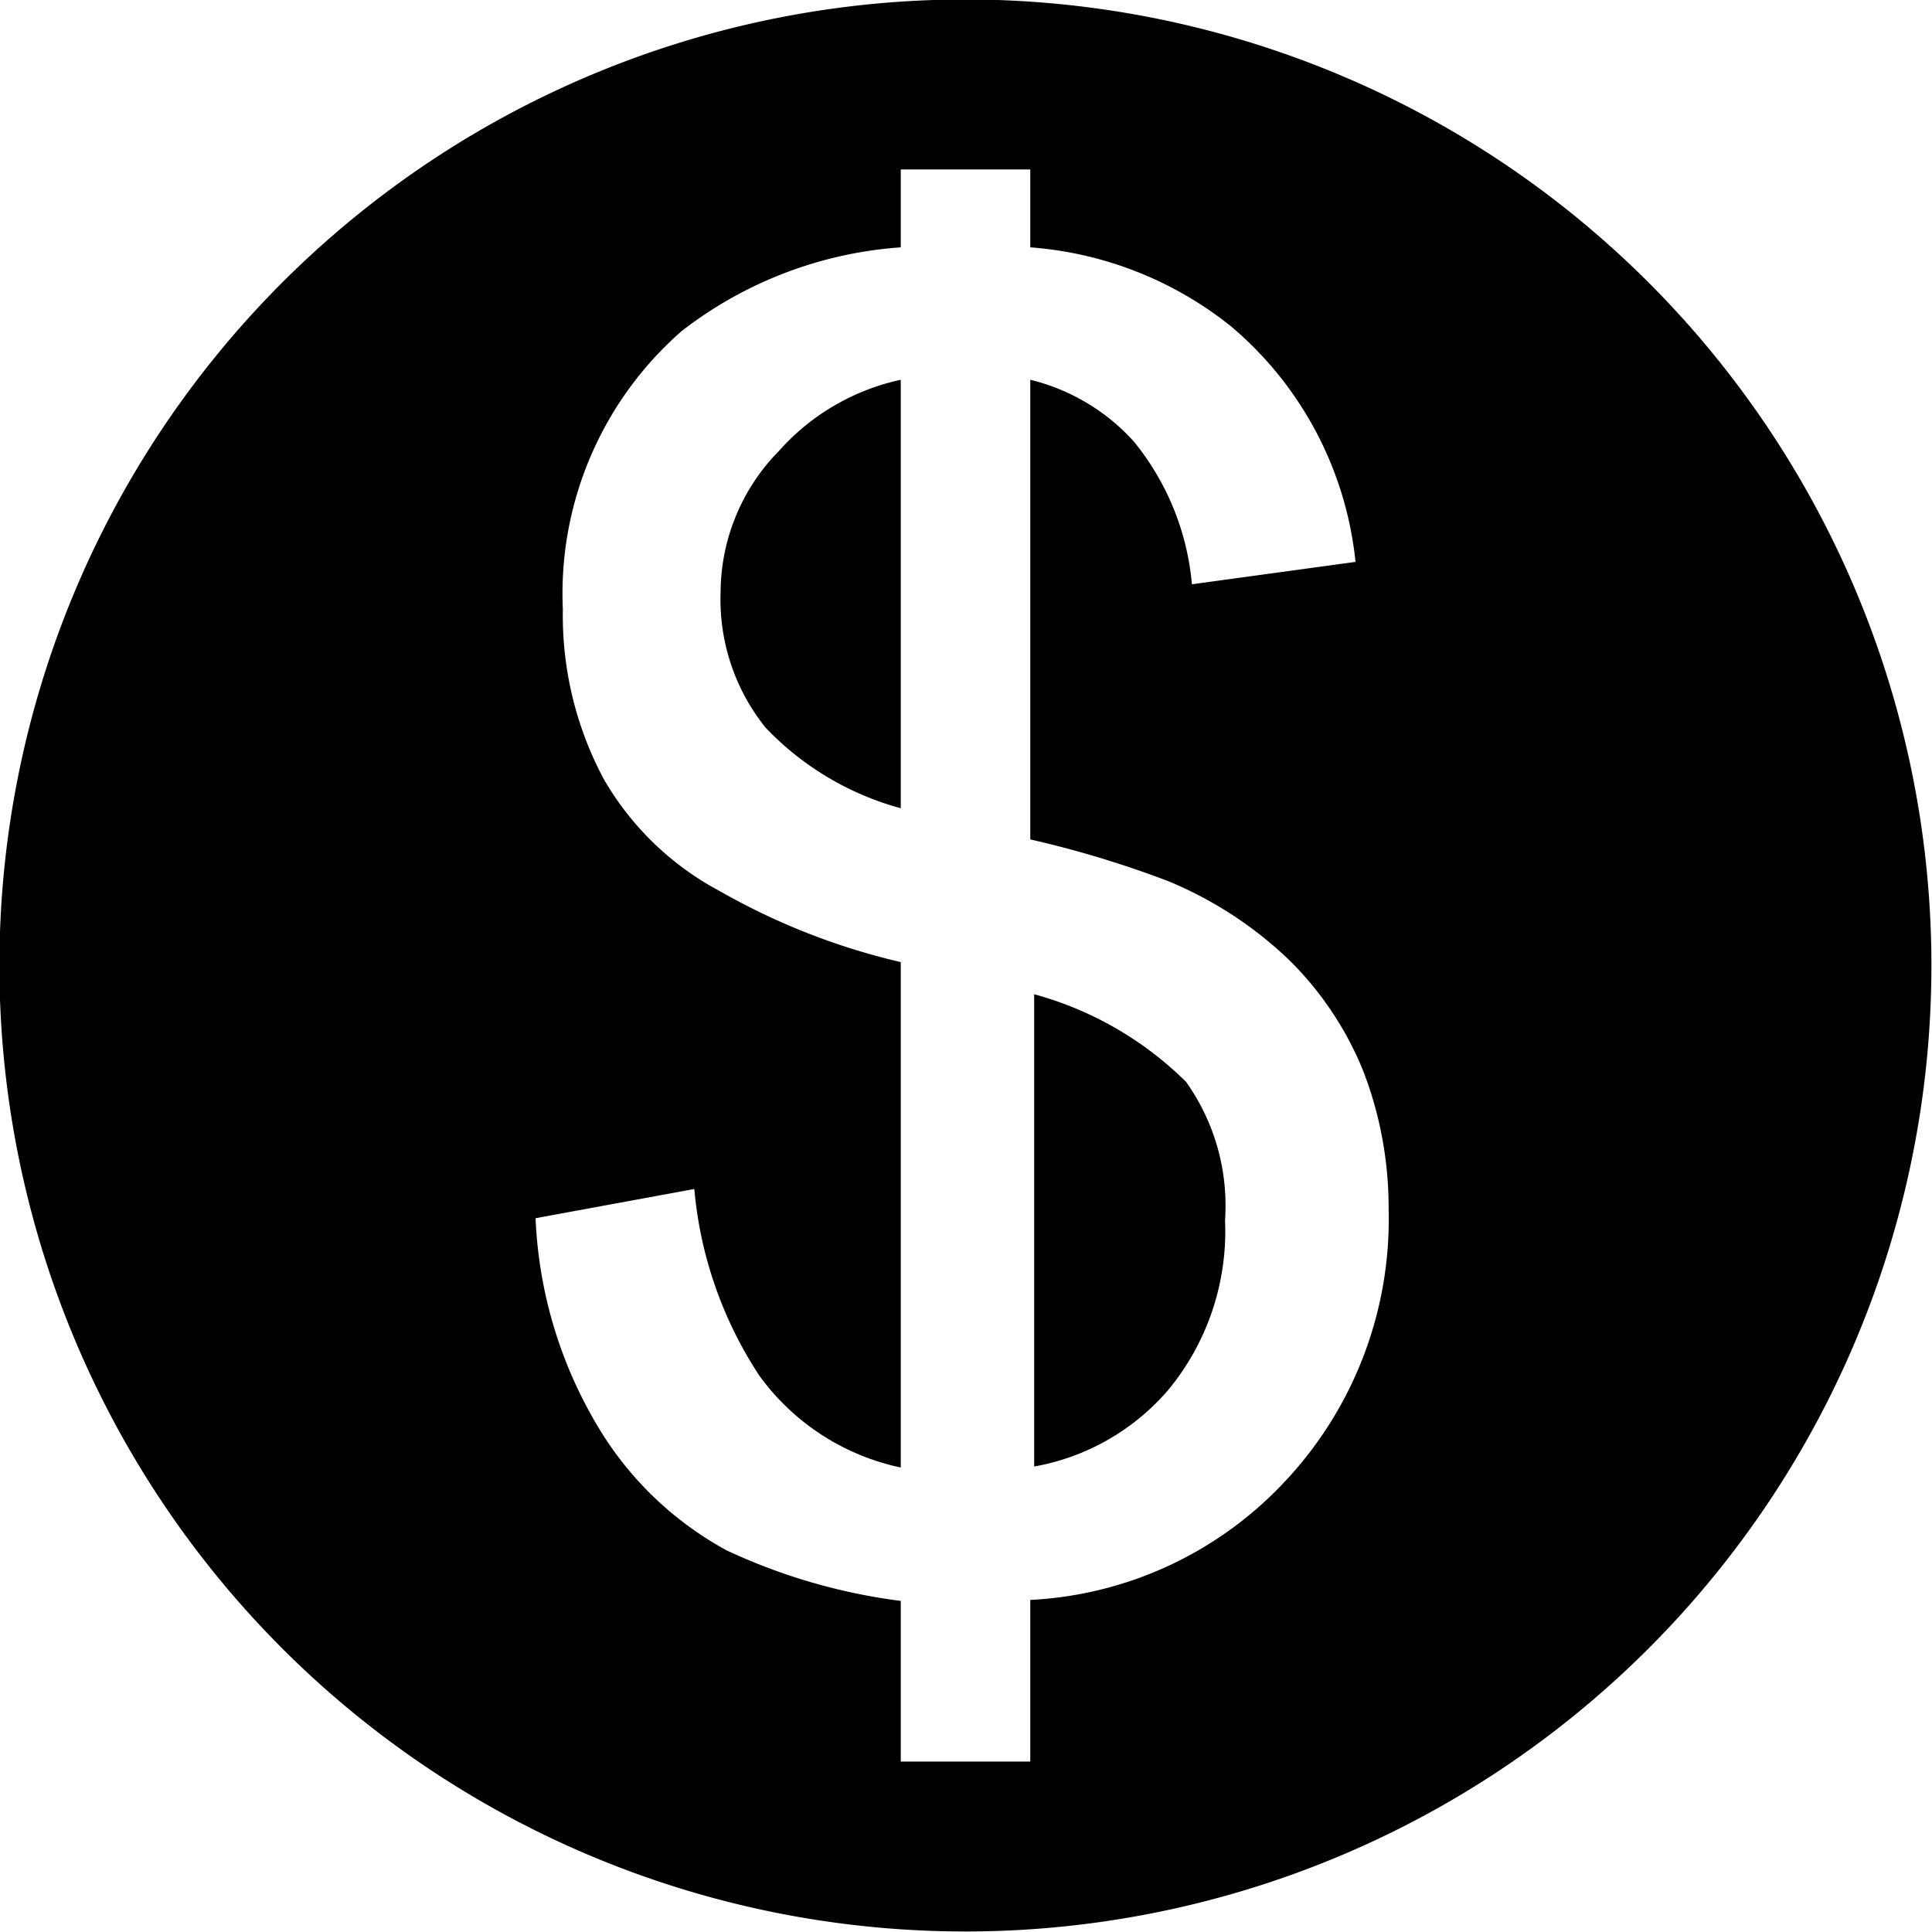 <svg xmlns="http://www.w3.org/2000/svg" viewBox="0 0 19.84 19.84"><defs><style>.cls-1{fill:none;}</style></defs><g id="Layer_2" data-name="Layer 2"><g id="Layer_2-2" data-name="Layer 2"><path class="cls-1" d="M14,11a3.38,3.38,0,0,0-.73-1.14A4,4,0,0,0,12,9.05a10.57,10.57,0,0,0-1.44-.43V3.93a2.1,2.1,0,0,1,1.06.63A2.69,2.69,0,0,1,12.24,6l1.68-.26a3.65,3.65,0,0,0-1.28-2.42,3.74,3.74,0,0,0-2.06-.81v-.8H9.25v.8A4.14,4.14,0,0,0,7,3.4,3.58,3.58,0,0,0,5.78,6.21,3.56,3.56,0,0,0,6.2,8a3,3,0,0,0,1.19,1.2,6.89,6.89,0,0,0,1.86.73v5.19a2.41,2.41,0,0,1-1.45-.94,4.15,4.15,0,0,1-.67-1.92l-1.63.3a4.53,4.53,0,0,0,.64,2.14,3.47,3.47,0,0,0,1.32,1.27,6,6,0,0,0,1.79.52v1.65h1.33V16.43a3.84,3.84,0,0,0,2.59-1.19,3.93,3.93,0,0,0,1.08-2.82A3.9,3.9,0,0,0,14,11ZM9.25,8.3a3,3,0,0,1-1.39-.83A2.1,2.1,0,0,1,7.4,6.08,2.08,2.08,0,0,1,8,4.63a2.33,2.33,0,0,1,1.3-.73Zm2.71,6a2.36,2.36,0,0,1-1.38.79V10.21a3.54,3.54,0,0,1,1.56.9,2.19,2.19,0,0,1,.44,1.42A2.56,2.56,0,0,1,12,14.27Z"/><path d="M18.88,5.67a9.92,9.92,0,1,0-4.72,13.21A9.92,9.92,0,0,0,18.88,5.67Zm-5.71,9.57a3.84,3.84,0,0,1-2.59,1.19v1.66H9.25V16.44a6,6,0,0,1-1.79-.52,3.47,3.47,0,0,1-1.32-1.27,4.53,4.53,0,0,1-.64-2.14l1.63-.3a4.15,4.15,0,0,0,.67,1.92,2.41,2.41,0,0,0,1.45.94V9.88a6.89,6.89,0,0,1-1.86-.73A3,3,0,0,1,6.2,8a3.56,3.56,0,0,1-.42-1.74A3.58,3.58,0,0,1,7,3.4a4.14,4.14,0,0,1,2.25-.86v-.8h1.33v.8a3.74,3.74,0,0,1,2.06.81,3.65,3.65,0,0,1,1.28,2.42L12.24,6a2.69,2.69,0,0,0-.6-1.47,2.1,2.1,0,0,0-1.06-.63V8.62A10.57,10.57,0,0,1,12,9.05a4,4,0,0,1,1.24.81A3.38,3.38,0,0,1,14,11a3.9,3.9,0,0,1,.26,1.42A3.93,3.93,0,0,1,13.17,15.24Z"/><path class="cls-1" d="M14,11a3.38,3.38,0,0,0-.73-1.14A4,4,0,0,0,12,9.05a10.57,10.57,0,0,0-1.44-.43V3.93a2.1,2.1,0,0,1,1.06.63A2.69,2.69,0,0,1,12.24,6l1.68-.26a3.65,3.65,0,0,0-1.28-2.42,3.74,3.74,0,0,0-2.06-.81v-.8H9.25v.8A4.14,4.14,0,0,0,7,3.4,3.58,3.58,0,0,0,5.78,6.21,3.56,3.56,0,0,0,6.2,8a3,3,0,0,0,1.19,1.2,6.89,6.89,0,0,0,1.86.73v5.19a2.41,2.41,0,0,1-1.45-.94,4.15,4.15,0,0,1-.67-1.92l-1.63.3a4.53,4.53,0,0,0,.64,2.14,3.47,3.47,0,0,0,1.32,1.27,6,6,0,0,0,1.79.52v1.65h1.33V16.43a3.84,3.84,0,0,0,2.59-1.19,3.93,3.93,0,0,0,1.08-2.82A3.9,3.9,0,0,0,14,11ZM9.25,8.3a3,3,0,0,1-1.39-.83A2.1,2.1,0,0,1,7.4,6.08,2.08,2.08,0,0,1,8,4.63a2.33,2.33,0,0,1,1.3-.73Zm2.71,6a2.36,2.36,0,0,1-1.38.79V10.21a3.54,3.54,0,0,1,1.56.9,2.19,2.19,0,0,1,.44,1.42A2.56,2.56,0,0,1,12,14.27Z"/><path d="M9.25,3.9V8.3a3,3,0,0,1-1.39-.83A2.1,2.1,0,0,1,7.4,6.08,2.08,2.08,0,0,1,8,4.63,2.33,2.33,0,0,1,9.25,3.9Z"/><path d="M12.58,12.53A2.56,2.56,0,0,1,12,14.27a2.36,2.36,0,0,1-1.38.79V10.21a3.54,3.54,0,0,1,1.56.9A2.19,2.19,0,0,1,12.58,12.53Z"/></g></g></svg>